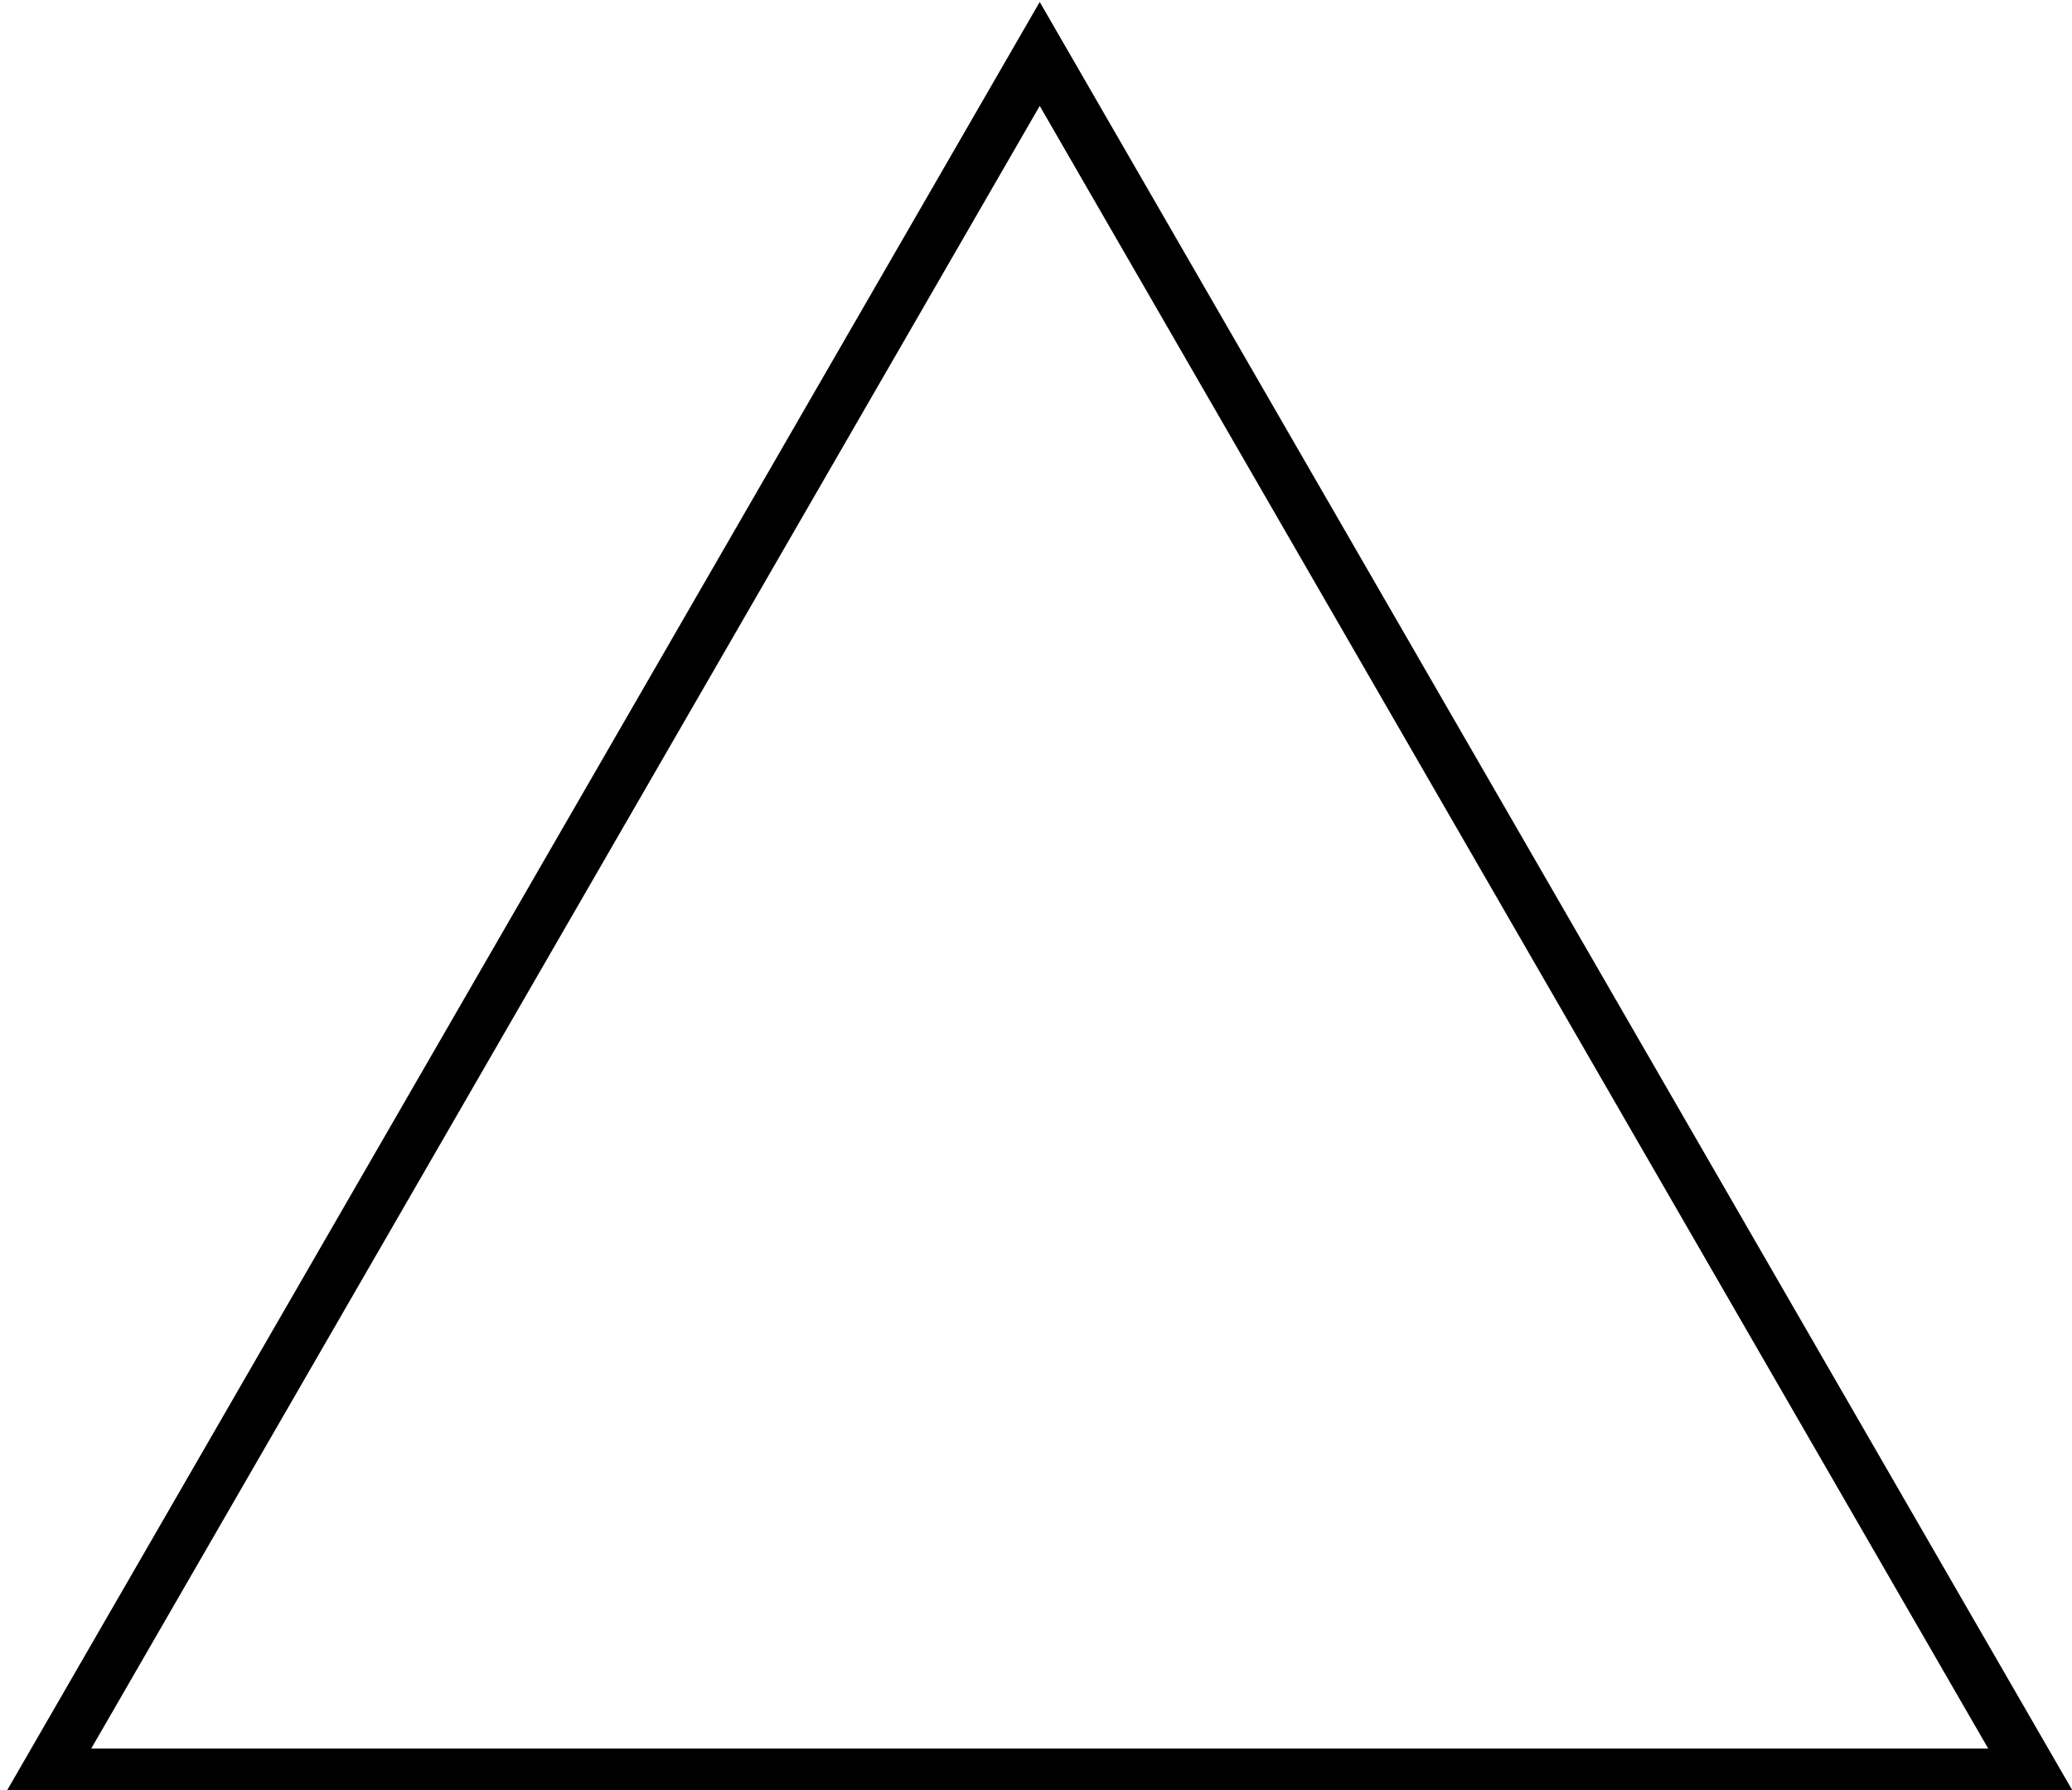 <?xml version="1.0" encoding="UTF-8" standalone="no"?>
<!-- Created with Inkscape (http://www.inkscape.org/) -->

<svg
   xmlns:dc="http://purl.org/dc/elements/1.1/"
   xmlns:cc="http://creativecommons.org/ns#"
   xmlns:rdf="http://www.w3.org/1999/02/22-rdf-syntax-ns#"
   xmlns:svg="http://www.w3.org/2000/svg"
   xmlns="http://www.w3.org/2000/svg"
   xmlns:sodipodi="http://sodipodi.sourceforge.net/DTD/sodipodi-0.dtd"
   xmlns:inkscape="http://www.inkscape.org/namespaces/inkscape"
   width="40"
   height="34.567"
   viewBox="0 0 40 34.567"
   id="svg2"
   version="1.1"
   inkscape:version="0.91 r13725"
   sodipodi:docname="triangle.svg">
  <defs
     id="defs4" />
  <sodipodi:namedview
     id="base"
     pagecolor="#ffffff"
     bordercolor="#666666"
     borderopacity="1.0"
     inkscape:pageopacity="0.0"
     inkscape:pageshadow="2"
     inkscape:zoom="7.9195959"
     inkscape:cx="-20.745769"
     inkscape:cy="-12.519072"
     inkscape:document-units="px"
     inkscape:current-layer="layer1"
     showgrid="false"
     fit-margin-top="0"
     fit-margin-left="0"
     fit-margin-right="0"
     fit-margin-bottom="0"
     inkscape:window-width="1920"
     inkscape:window-height="1008"
     inkscape:window-x="-8"
     inkscape:window-y="-8"
     inkscape:window-maximized="1"
     units="px" />
  <g
     inkscape:label="Layer 1"
     inkscape:groupmode="layer"
     id="layer1"
     transform="translate(-108.216,-122.671)">
    <path
       sodipodi:type="star"
       id="path3338"
       sodipodi:sides="3"
       sodipodi:cx="302.85715"
       sodipodi:cy="318.07648"
       sodipodi:r1="223.69804"
       sodipodi:r2="111.84902"
       sodipodi:arg1="0.52359878"
       sodipodi:arg2="1.5707963"
       inkscape:flatsided="false"
       inkscape:rounded="0"
       inkscape:randomized="0"
       d="m 496.585,429.925 -193.728,0 -193.728,0 96.864,-167.774 96.864,-167.774 96.864,167.774 z"
       inkscape:transform-center-y="-5.5113104"
       style="fill:none;stroke:#000000;stroke-width:10.136;stroke-miterlimit:4;stroke-dasharray:none;stroke-opacity:1"
       transform="matrix(0.099,0,0,0.099,98.305,114.369)" />
    <rect
       style="opacity:0;fill:#000000;fill-opacity:1;stroke:none;stroke-width:1;stroke-miterlimit:4;stroke-dasharray:none;stroke-opacity:1"
       id="rect4142"
       width="40"
       height="15"
       x="108.216"
       y="157.238" />
  </g>
</svg>
